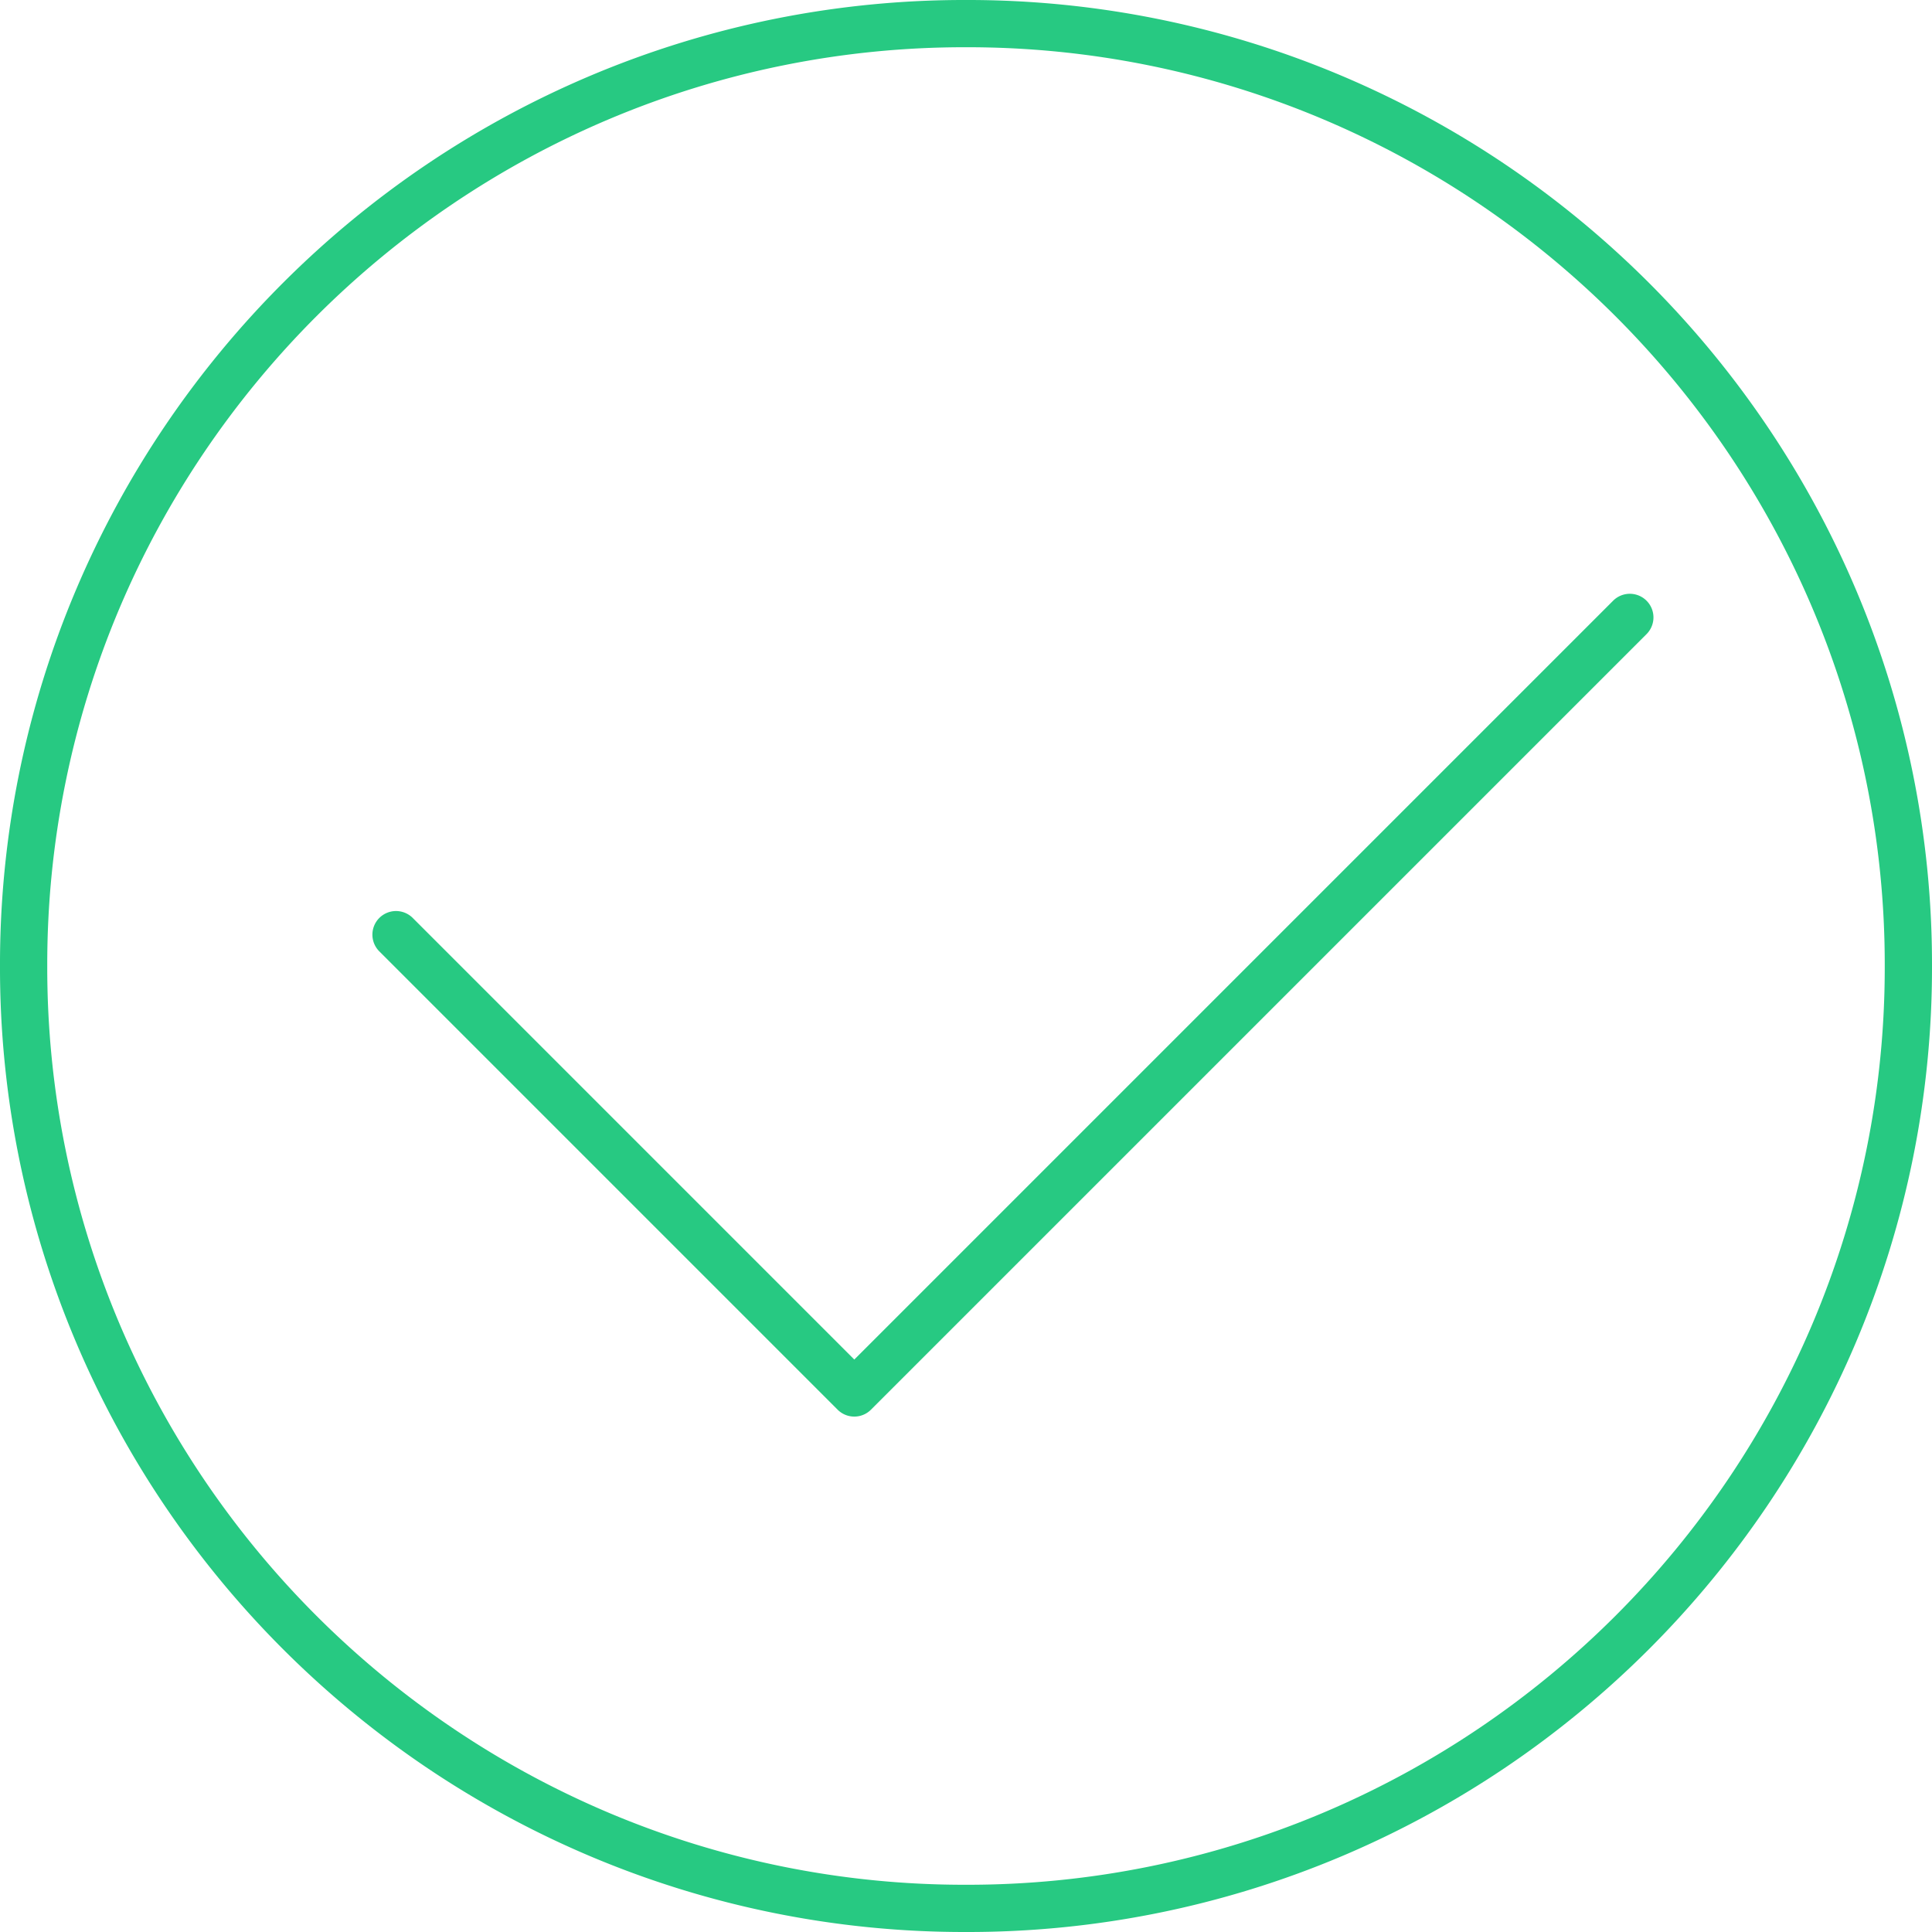 <svg xmlns="http://www.w3.org/2000/svg" width="122" height="122.001" viewBox="0 0 122 122.001">
  <path id="N2idete_ikoon" data-name="N2idete ikoon" d="M-5740.747-816.793a61.022,61.022,0,0,1-10.362-5.624,61.431,61.431,0,0,1-9.025-7.449,61.344,61.344,0,0,1-7.447-9.027,60.9,60.9,0,0,1-5.624-10.364A60.616,60.616,0,0,1-5778-873a60.616,60.616,0,0,1,4.795-23.744,60.946,60.946,0,0,1,5.624-10.362,61.274,61.274,0,0,1,7.447-9.027,61.436,61.436,0,0,1,9.025-7.449,61.026,61.026,0,0,1,10.362-5.624A60.637,60.637,0,0,1-5717-934a60.622,60.622,0,0,1,23.743,4.793,61.063,61.063,0,0,1,10.362,5.624,61.447,61.447,0,0,1,9.027,7.449,61.335,61.335,0,0,1,7.447,9.027,60.931,60.931,0,0,1,5.625,10.362A60.624,60.624,0,0,1-5656-873a60.63,60.63,0,0,1-4.795,23.744,60.944,60.944,0,0,1-5.625,10.364,61.405,61.405,0,0,1-7.447,9.027,61.443,61.443,0,0,1-9.027,7.449,61.059,61.059,0,0,1-10.362,5.624A60.6,60.6,0,0,1-5717-812,60.614,60.614,0,0,1-5740.747-816.793Zm1.163-109.664a57.957,57.957,0,0,0-9.853,5.349,58.4,58.4,0,0,0-8.588,7.085,58.42,58.42,0,0,0-7.084,8.587,58.054,58.054,0,0,0-5.349,9.853A57.676,57.676,0,0,0-5775.016-873a57.682,57.682,0,0,0,4.558,22.583,58.125,58.125,0,0,0,5.349,9.855,58.337,58.337,0,0,0,7.085,8.587,58.324,58.324,0,0,0,8.587,7.085,57.959,57.959,0,0,0,9.853,5.35A57.662,57.662,0,0,0-5717-814.983a57.648,57.648,0,0,0,22.58-4.558,57.926,57.926,0,0,0,9.854-5.35,58.386,58.386,0,0,0,8.588-7.085,58.393,58.393,0,0,0,7.085-8.588,57.987,57.987,0,0,0,5.349-9.853,57.636,57.636,0,0,0,4.56-22.583,57.631,57.631,0,0,0-4.56-22.583,57.985,57.985,0,0,0-5.349-9.853,58.457,58.457,0,0,0-7.085-8.587,58.378,58.378,0,0,0-8.588-7.085,57.924,57.924,0,0,0-9.854-5.349,57.65,57.65,0,0,0-22.58-4.56A57.658,57.658,0,0,0-5739.584-926.457Zm14.476,81.473-28.939-28.94a1.492,1.492,0,0,1,0-2.11,1.492,1.492,0,0,1,2.11,0l27.884,27.885,47.917-47.918a1.492,1.492,0,0,1,2.11,0,1.493,1.493,0,0,1,0,2.11L-5723-844.984a1.487,1.487,0,0,1-1.056.437A1.488,1.488,0,0,1-5725.108-844.984Z" transform="translate(5778 934)" fill="#27c982"/>
</svg>
